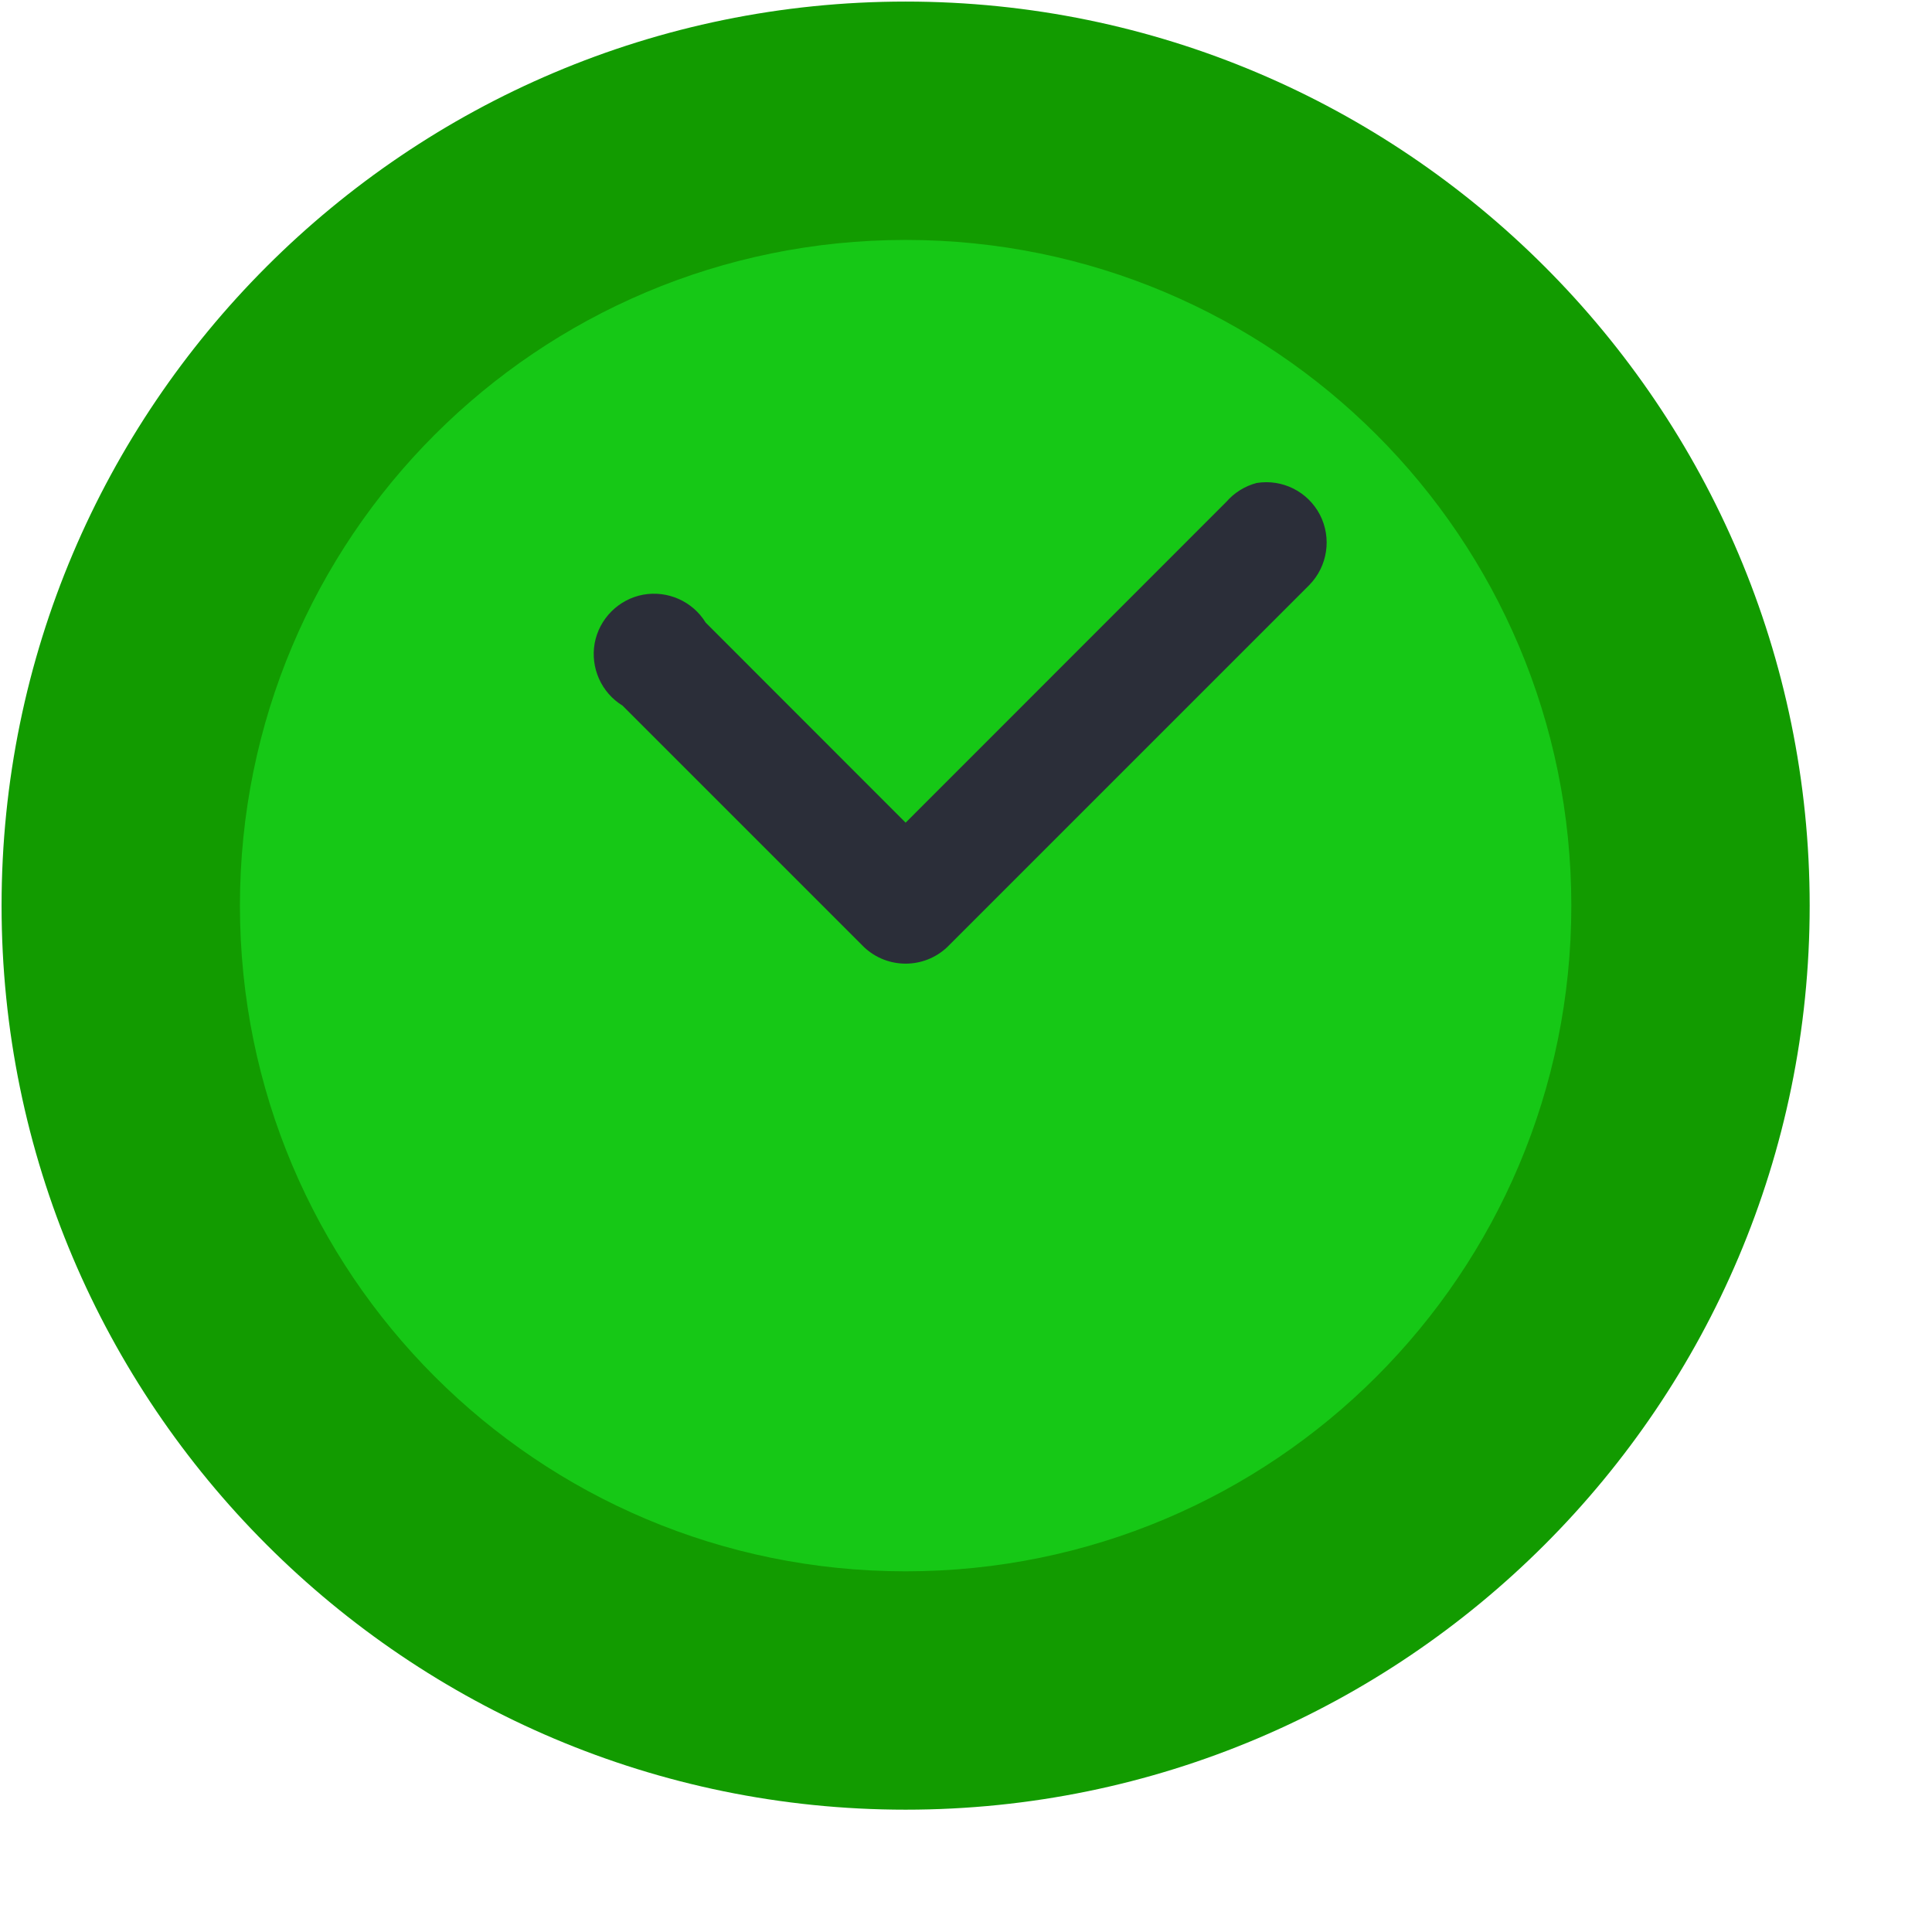 <?xml version="1.0" standalone="no"?><!-- Generator: Gravit.io --><svg xmlns="http://www.w3.org/2000/svg" xmlns:xlink="http://www.w3.org/1999/xlink" style="isolation:isolate" viewBox="0 0 16 16" width="16" height="16"><defs><clipPath id="_clipPath_Ng8EWXQF95Gs7ywflmaKe8f73244LGgx"><rect width="16" height="16"/></clipPath></defs><g clip-path="url(#_clipPath_Ng8EWXQF95Gs7ywflmaKe8f73244LGgx)"><clipPath id="_clipPath_fEKXMbJwavdXcwSIsEYpsxFyYERCnK2c"><rect x="0" y="0" width="16" height="16" transform="matrix(1,0,0,1,0,0)" fill="rgb(255,255,255)"/></clipPath><g clip-path="url(#_clipPath_fEKXMbJwavdXcwSIsEYpsxFyYERCnK2c)"><g><g><radialGradient id="_rgradient_9" fx="0.5" fy="0.5" cx="0.5" cy="0.5" r="0.5" gradientTransform="matrix(12,0,0,12,1.5,1.5)" gradientUnits="userSpaceOnUse"><stop offset="0%" stop-opacity="1" style="stop-color:rgb(22,200,22)"/><stop offset="100%" stop-opacity="1" style="stop-color:rgb(22,200,22)"/></radialGradient><circle vector-effect="non-scaling-stroke" cx="7.5" cy="7.5" r="6" fill="url(#_rgradient_9)"/><path d=" M 7.5 0.013 C 3.37 0.013 0.013 3.37 0.013 7.5 C 0.013 11.63 3.37 14.987 7.5 14.987 C 11.63 14.987 14.987 11.63 14.987 7.5 C 14.987 3.37 11.63 0.013 7.5 0.013 Z  M 7.5 1.987 C 10.549 1.987 13.013 4.451 13.013 7.5 C 13.013 10.549 10.549 13.013 7.5 13.013 C 4.451 13.013 1.987 10.549 1.987 7.5 C 1.987 4.451 4.451 1.987 7.5 1.987 Z " fill="rgb(18,155,0)"/><path d=" M 10.406 4 C 10.309 4.026 10.222 4.08 10.156 4.156 L 7.5 6.813 L 5.844 5.156 C 5.736 4.98 5.53 4.888 5.326 4.925 C 5.123 4.963 4.963 5.123 4.925 5.326 C 4.888 5.53 4.98 5.736 5.156 5.844 L 7.156 7.844 C 7.349 8.026 7.651 8.026 7.844 7.844 L 10.844 4.844 C 10.995 4.689 11.03 4.455 10.931 4.263 C 10.831 4.071 10.62 3.965 10.406 4 Z " fill="rgb(43,46,57)"/></g></g></g></g></svg>